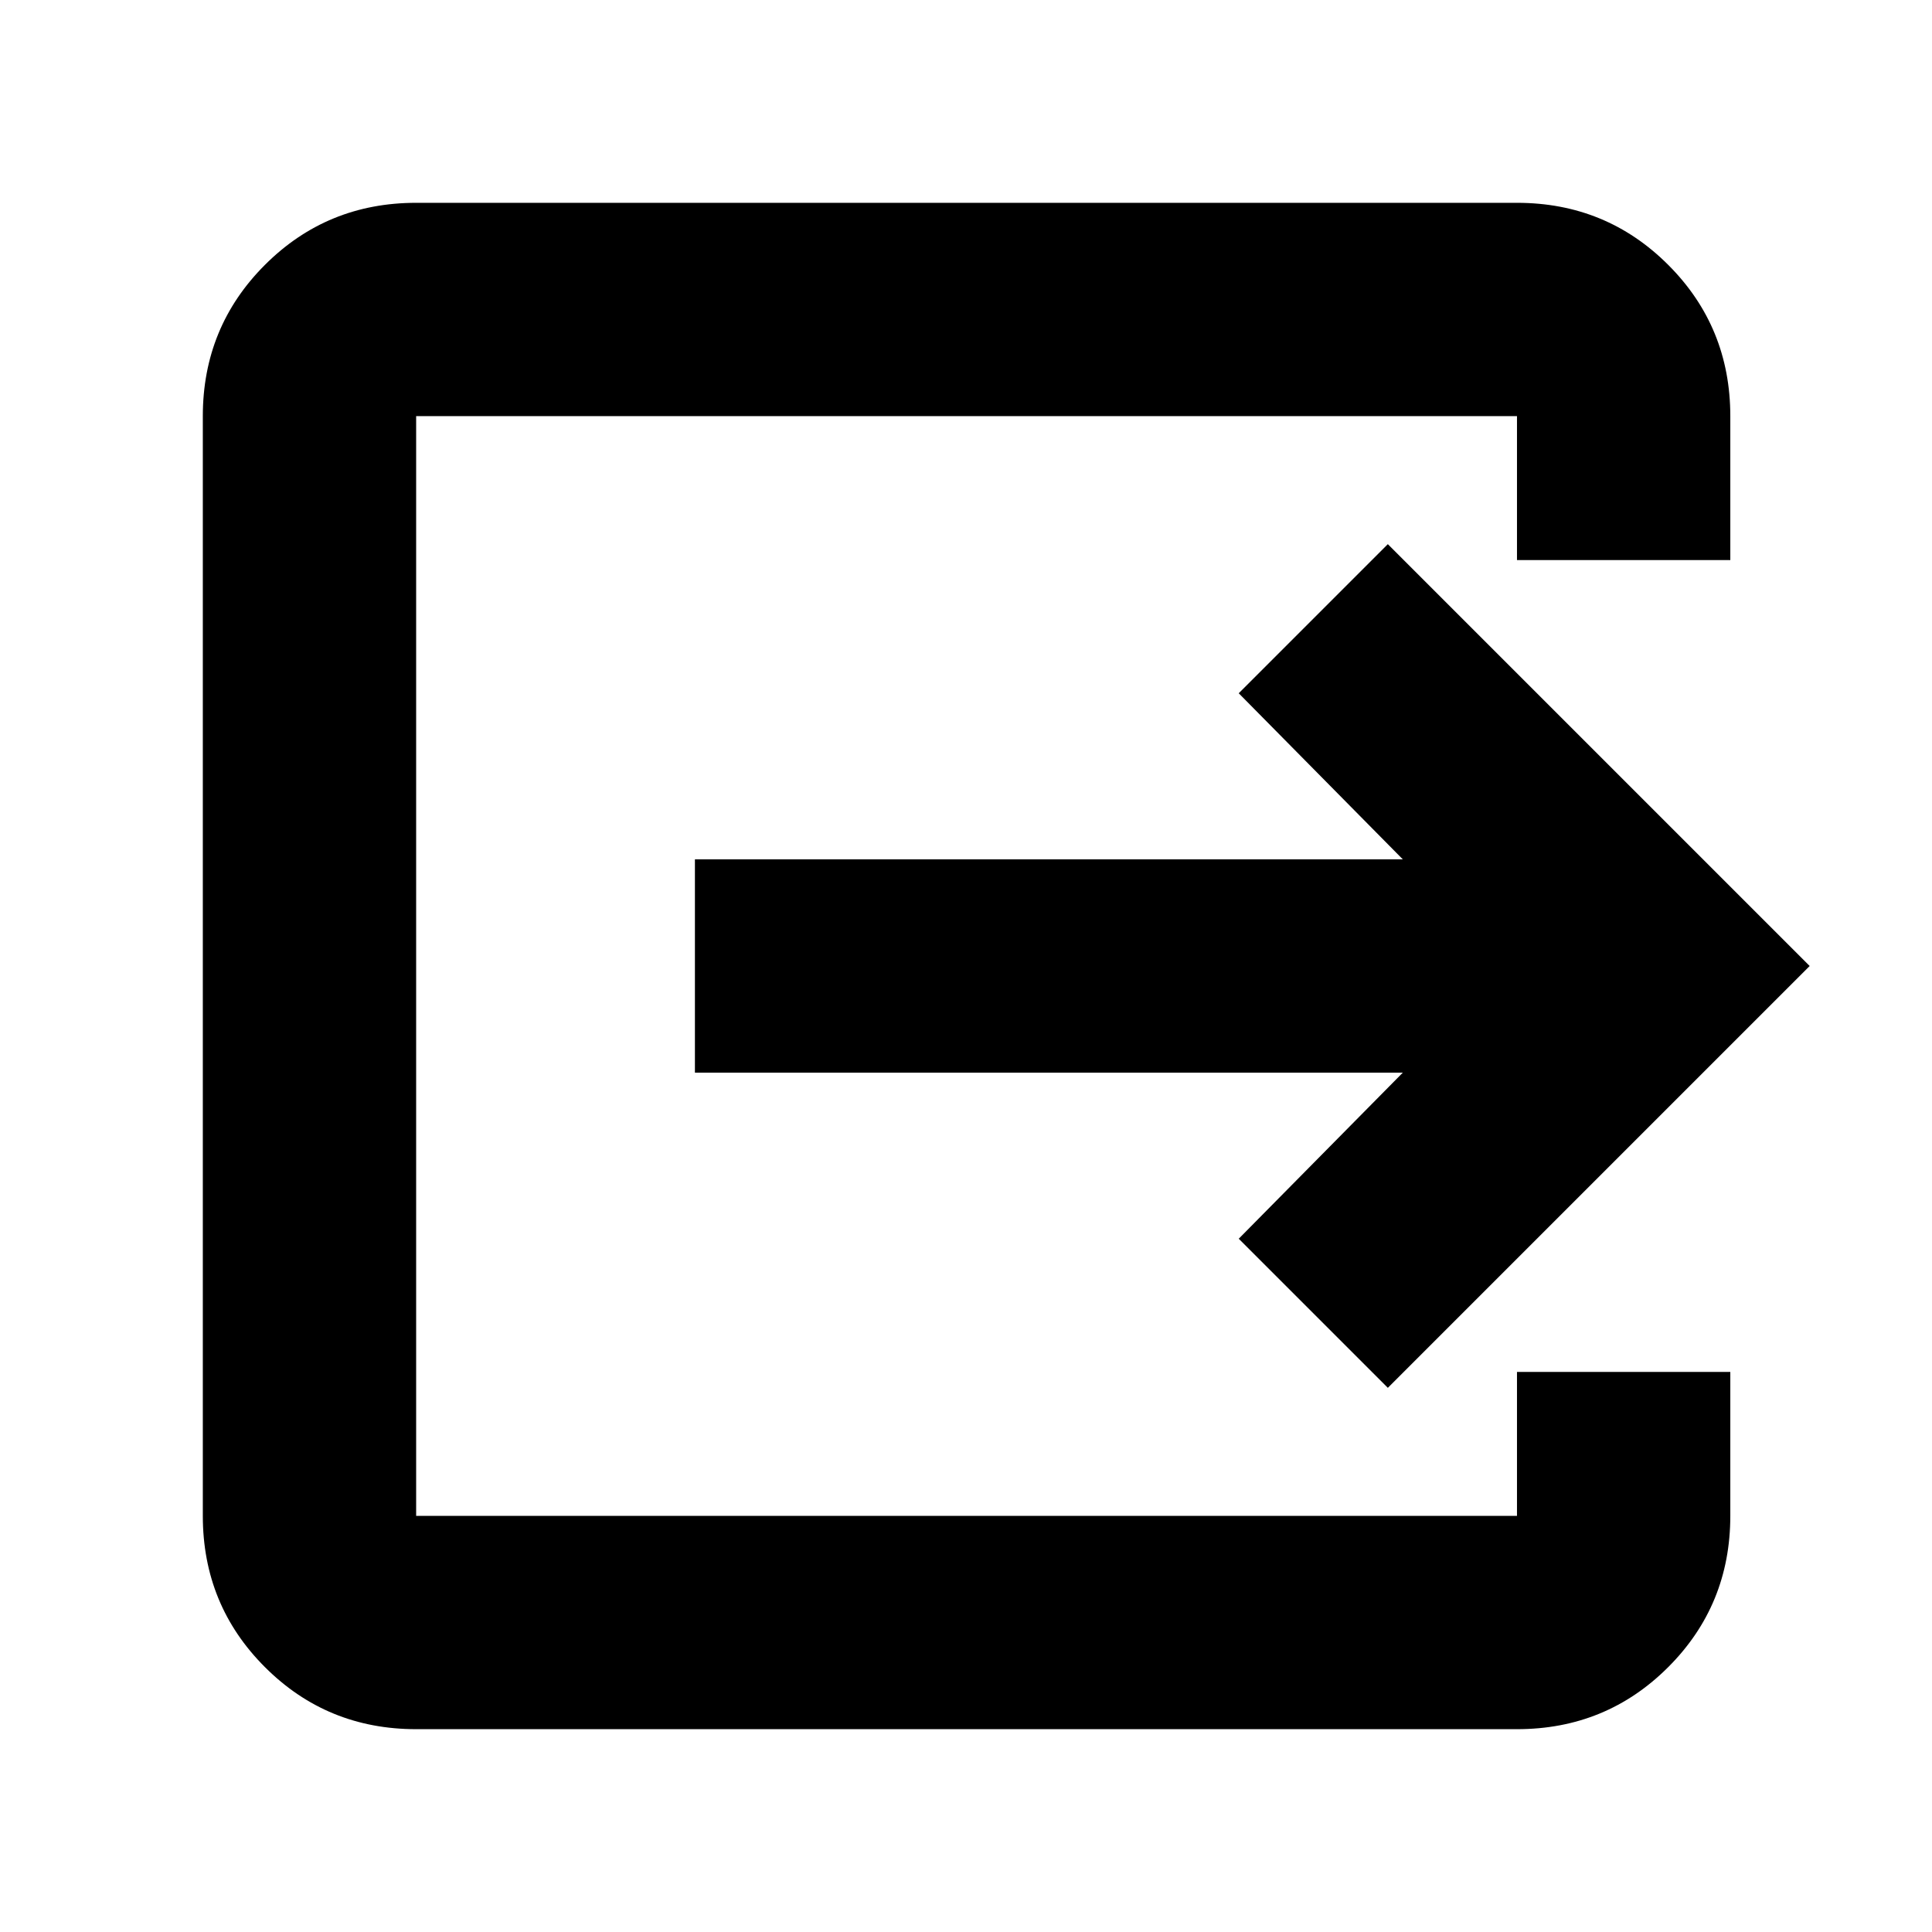 <svg xmlns="http://www.w3.org/2000/svg" height="24" viewBox="0 -960 960 960" width="24"><path d="M206.78-100.78q-44.3 0-75.15-30.85-30.85-30.85-30.85-75.15v-546.44q0-44.3 30.85-75.15 30.85-30.85 75.15-30.85h547q44.31 0 75.16 30.85 30.84 30.85 30.84 75.15v71.52h-106v-71.52h-547v546.44h547v-71.52h106v71.52q0 44.3-30.84 75.15-30.85 30.85-75.16 30.85h-547Zm482.83-169.61-74.09-74.09L697.04-427H345.3v-106h351.74l-81.52-82.52 74.09-74.09L899.22-480 689.61-270.39Z"/></svg>